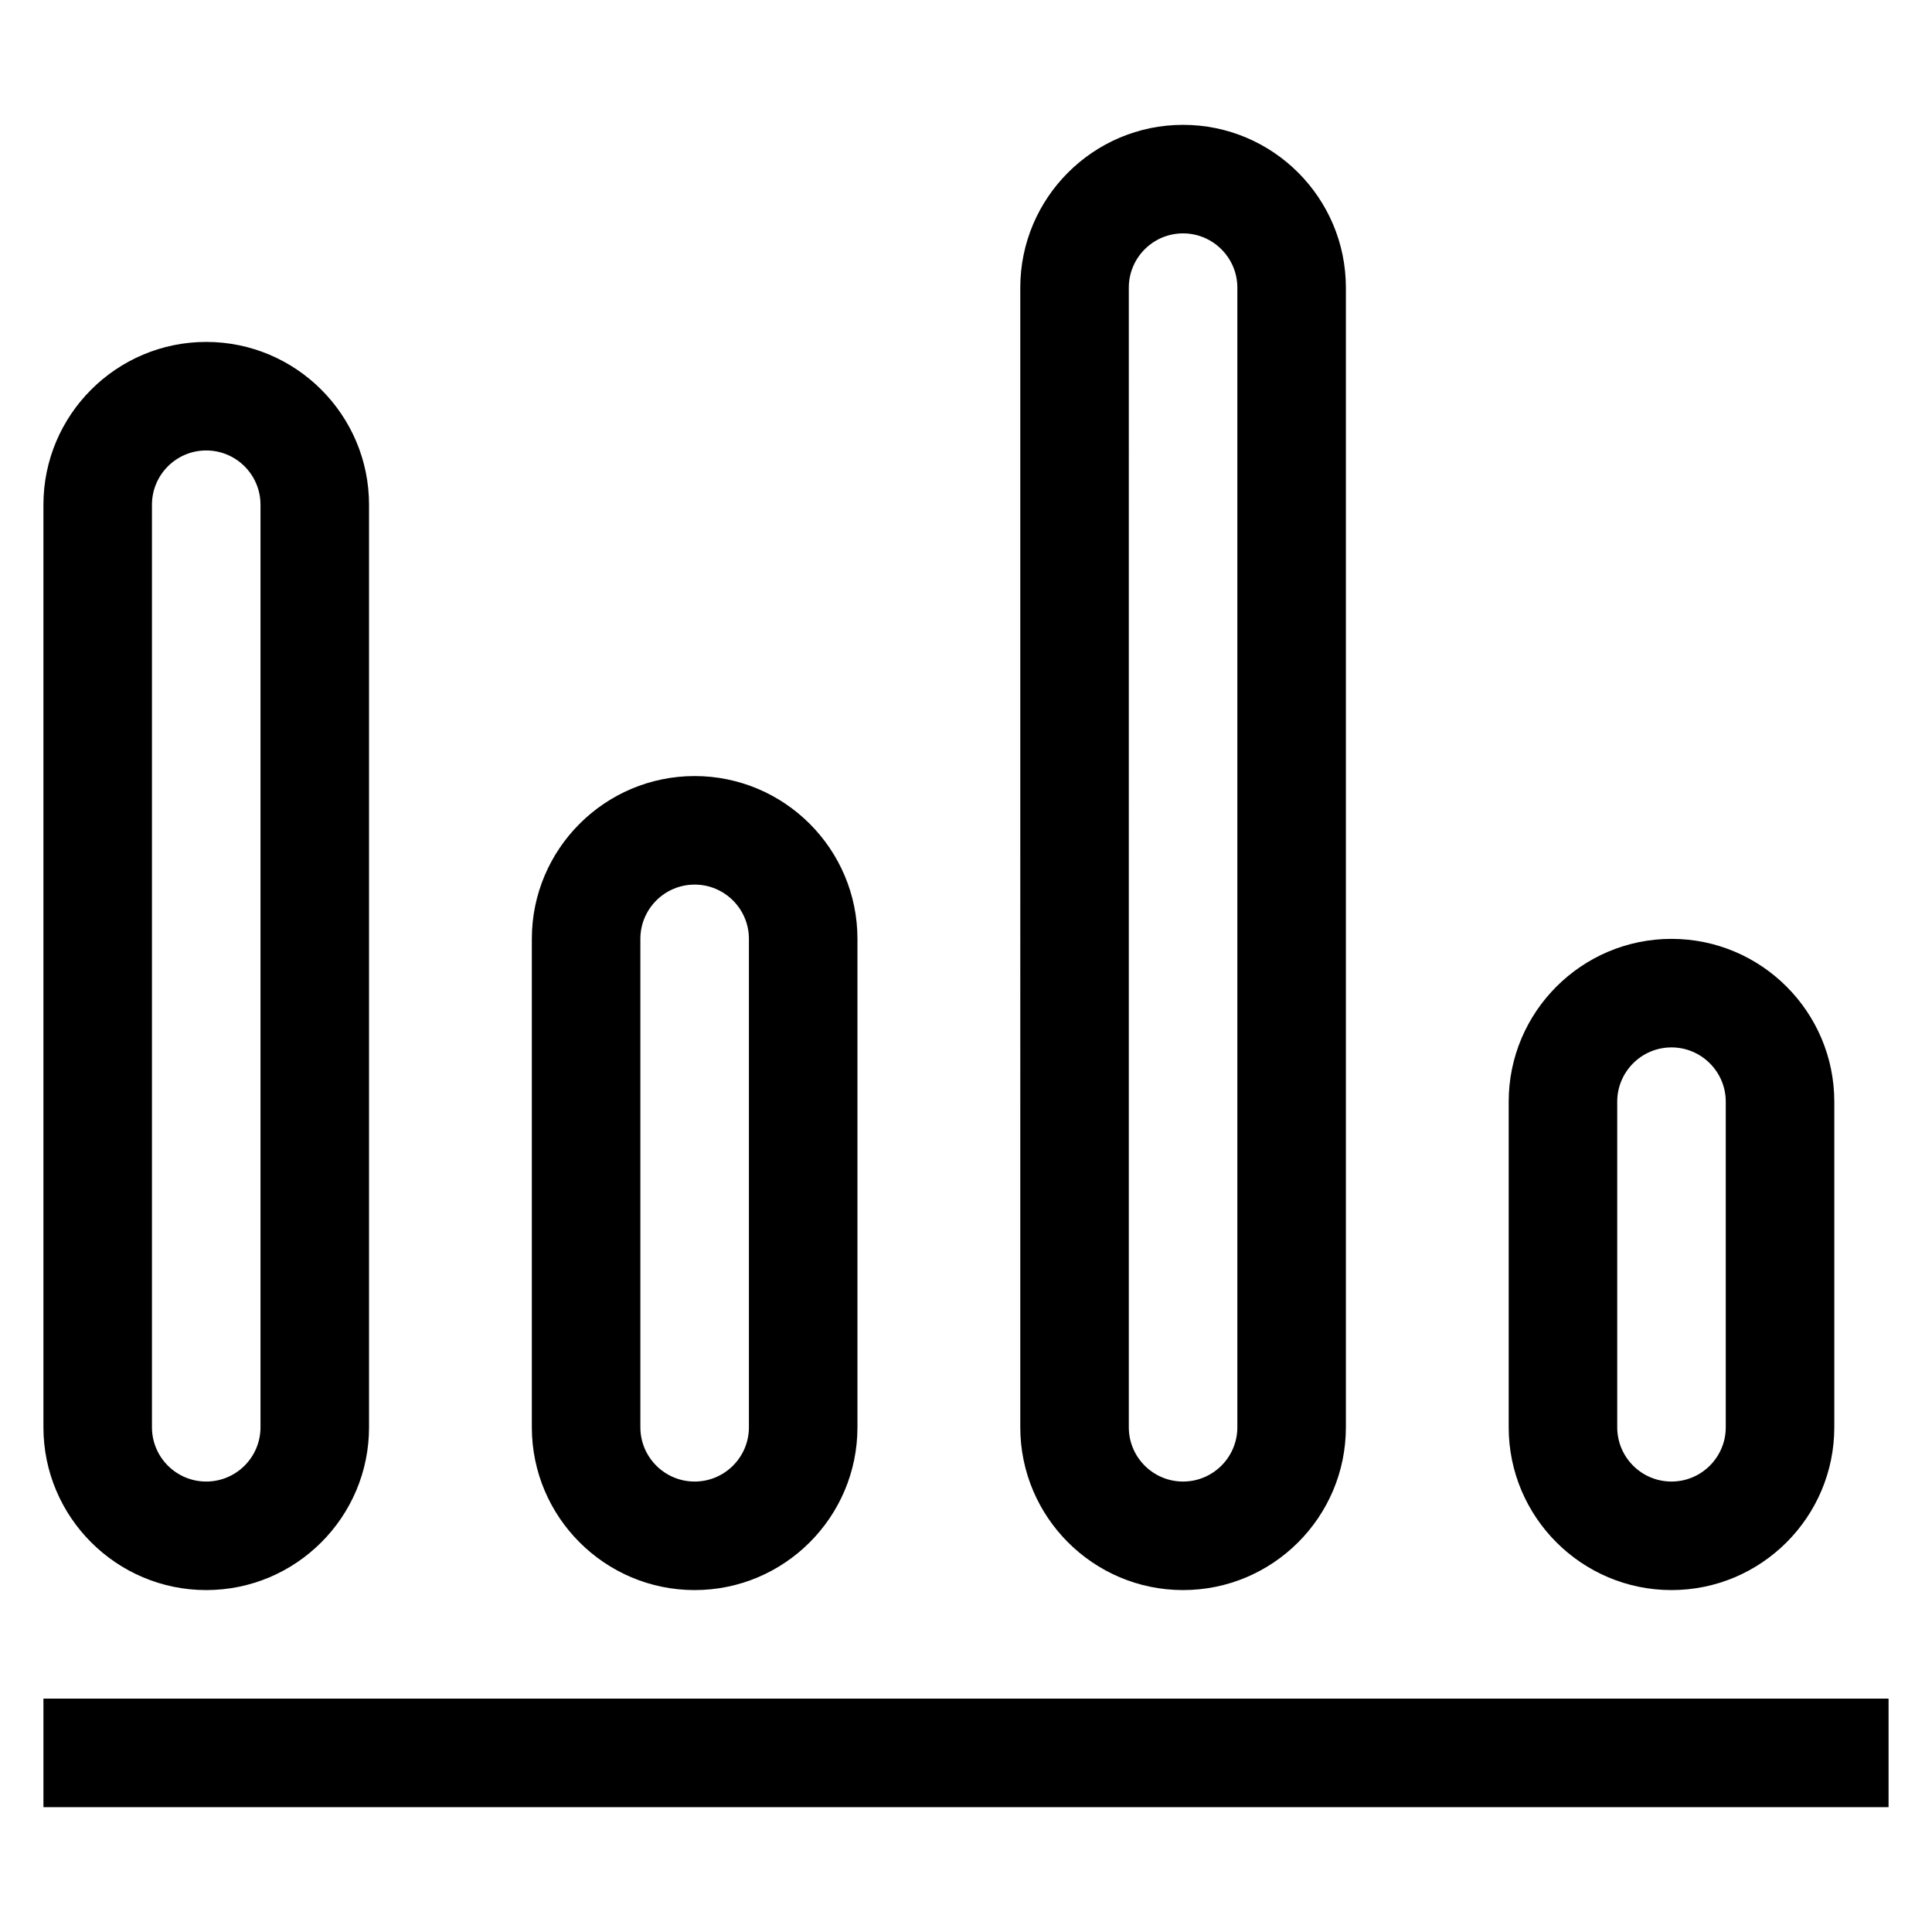 <?xml version="1.0" standalone="no"?><!DOCTYPE svg PUBLIC "-//W3C//DTD SVG 1.1//EN" "http://www.w3.org/Graphics/SVG/1.1/DTD/svg11.dtd"><svg t="1599296336568" class="icon" viewBox="0 0 1024 1024" version="1.1" xmlns="http://www.w3.org/2000/svg" p-id="7060" xmlns:xlink="http://www.w3.org/1999/xlink" width="200" height="200"><defs><style type="text/css"></style></defs><path d="M109.309 842.776c47.583 0 86.288-38.706 86.288-86.288V267.513c0-47.583-38.705-86.289-86.288-86.289-47.584 0-86.289 38.706-86.289 86.289V756.488c0 47.582 38.705 86.288 86.289 86.288zM80.543 267.513c0-15.87 12.894-28.762 28.765-28.762 15.869 0 28.761 12.892 28.761 28.762V756.488c0 15.869-12.893 28.762-28.761 28.762-15.872 0-28.765-12.894-28.765-28.762V267.513zM368.178 842.776c47.583 0 86.288-38.706 86.288-86.288V497.618c0-47.583-38.705-86.29-86.288-86.29-47.584 0-86.292 38.708-86.292 86.29V756.488c0 47.582 38.709 86.288 86.292 86.288z m-28.765-345.157c0-15.87 12.894-28.763 28.765-28.763 15.868 0 28.761 12.893 28.761 28.763V756.488c0 15.869-12.894 28.762-28.761 28.762-15.872 0-28.765-12.894-28.765-28.762V497.618zM885.928 842.776c47.581 0 86.289-38.706 86.289-86.288V583.91c0-47.584-38.709-86.291-86.289-86.291-47.583 0-86.291 38.708-86.291 86.291V756.488c0 47.582 38.709 86.288 86.291 86.288z m-28.763-258.866c0-15.844 12.864-28.764 28.763-28.764 15.843 0 28.763 12.92 28.763 28.764V756.488c0 15.869-12.92 28.762-28.763 28.762-15.899 0-28.763-12.894-28.763-28.762V583.91zM627.06 842.776c47.583 0 86.288-38.706 86.288-86.288V152.461c0-47.584-38.705-86.29-86.288-86.29-47.584 0-86.289 38.706-86.289 86.29V756.488c0 47.582 38.705 86.288 86.289 86.288z m-28.765-690.315c0-15.843 12.866-28.763 28.764-28.763 15.842 0 28.761 12.92 28.761 28.763V756.488c0 15.869-12.919 28.762-28.761 28.762-15.898 0-28.764-12.894-28.764-28.762V152.461zM23.02 900.303h977.96v57.526H23.02z" p-id="7061"></path></svg>